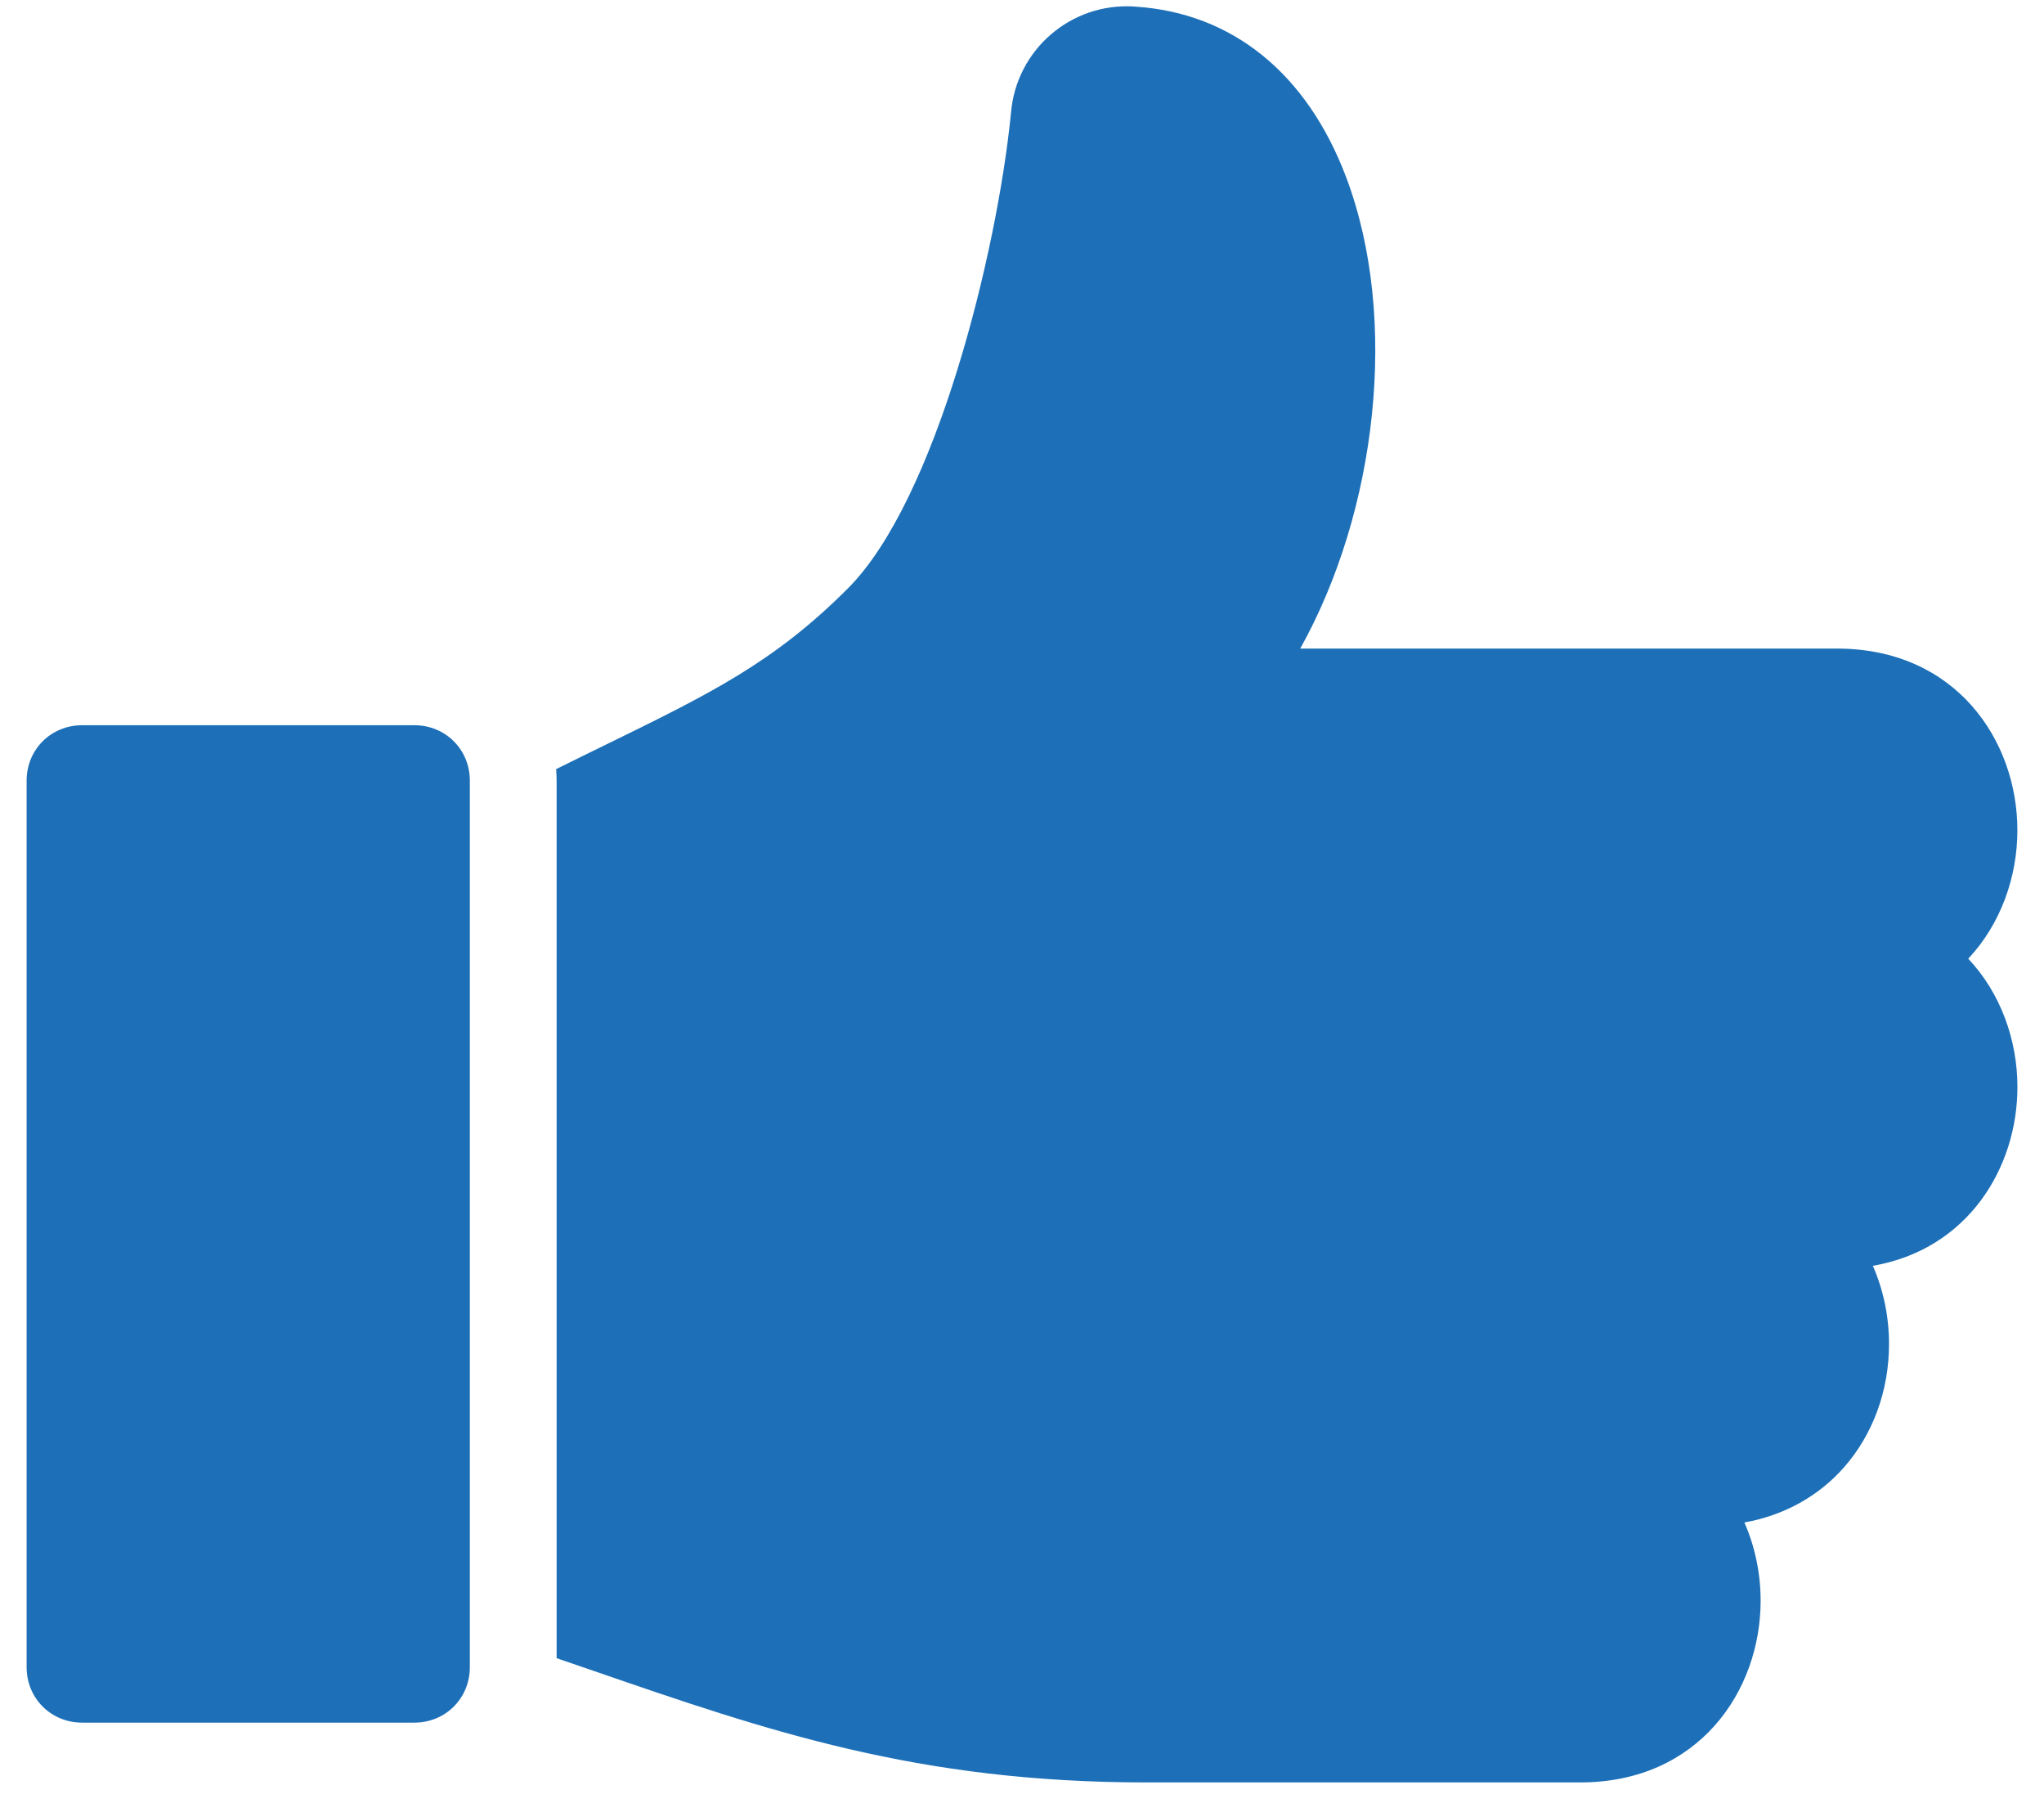 <?xml version="1.0" encoding="UTF-8"?>
<svg width="44px" height="39px" viewBox="0 0 44 39" version="1.1" xmlns="http://www.w3.org/2000/svg" xmlns:xlink="http://www.w3.org/1999/xlink">
    <!-- Generator: Sketch 52.6 (67491) - http://www.bohemiancoding.com/sketch -->
    <title>noun_like_1555605</title>
    <desc>Created with Sketch.</desc>
    <g id="Designs" stroke="none" stroke-width="1" fill="none" fill-rule="evenodd">
        <g id="Content-page" transform="translate(-30, -1228)" fill="#1d70b8">
            <g id="Feedback" transform="translate(29, 1166)">
                <g id="noun_like_1555605" transform="translate(1, 62)">
                    <g id="Group">
                        <path d="M8.922,15.61 L1.766,15.61 C1.097,15.61 0.573,16.134 0.573,16.802 L0.573,35.885 C0.573,36.554 1.097,37.078 1.766,37.078 L8.922,37.078 C9.59,37.078 10.114,36.554 10.114,35.885 L10.114,16.802 C10.114,16.134 9.59,15.61 8.922,15.61 Z" id="Path"></path>
                        <path d="M43.427,17.87 C43.427,15.927 42.093,13.96 39.544,13.96 L27.989,13.96 C29.64,11.007 30.126,6.854 28.978,3.815 C28.135,1.58 26.524,0.276 24.44,0.143 L24.406,0.14 C23.05,0.057 21.876,1.073 21.763,2.428 C21.466,5.442 20.145,10.772 18.252,12.665 C16.659,14.259 15.295,14.926 13.034,16.032 C12.706,16.192 12.349,16.367 11.971,16.555 C11.978,16.637 11.982,16.719 11.982,16.802 L11.982,35.691 C12.255,35.784 12.524,35.877 12.789,35.968 C16.521,37.254 19.746,38.365 24.675,38.365 L34.017,38.365 C36.566,38.365 37.9,36.397 37.9,34.454 C37.9,33.877 37.783,33.299 37.551,32.77 C38.4,32.617 39.144,32.209 39.694,31.584 C40.319,30.874 40.664,29.93 40.664,28.926 C40.664,28.351 40.547,27.773 40.316,27.245 C42.362,26.892 43.428,25.135 43.428,23.398 C43.428,22.391 43.069,21.377 42.369,20.635 C43.068,19.891 43.427,18.877 43.427,17.87 Z" id="Path"></path>
                    </g>
                </g>
            </g>
        </g>
    </g>
</svg>